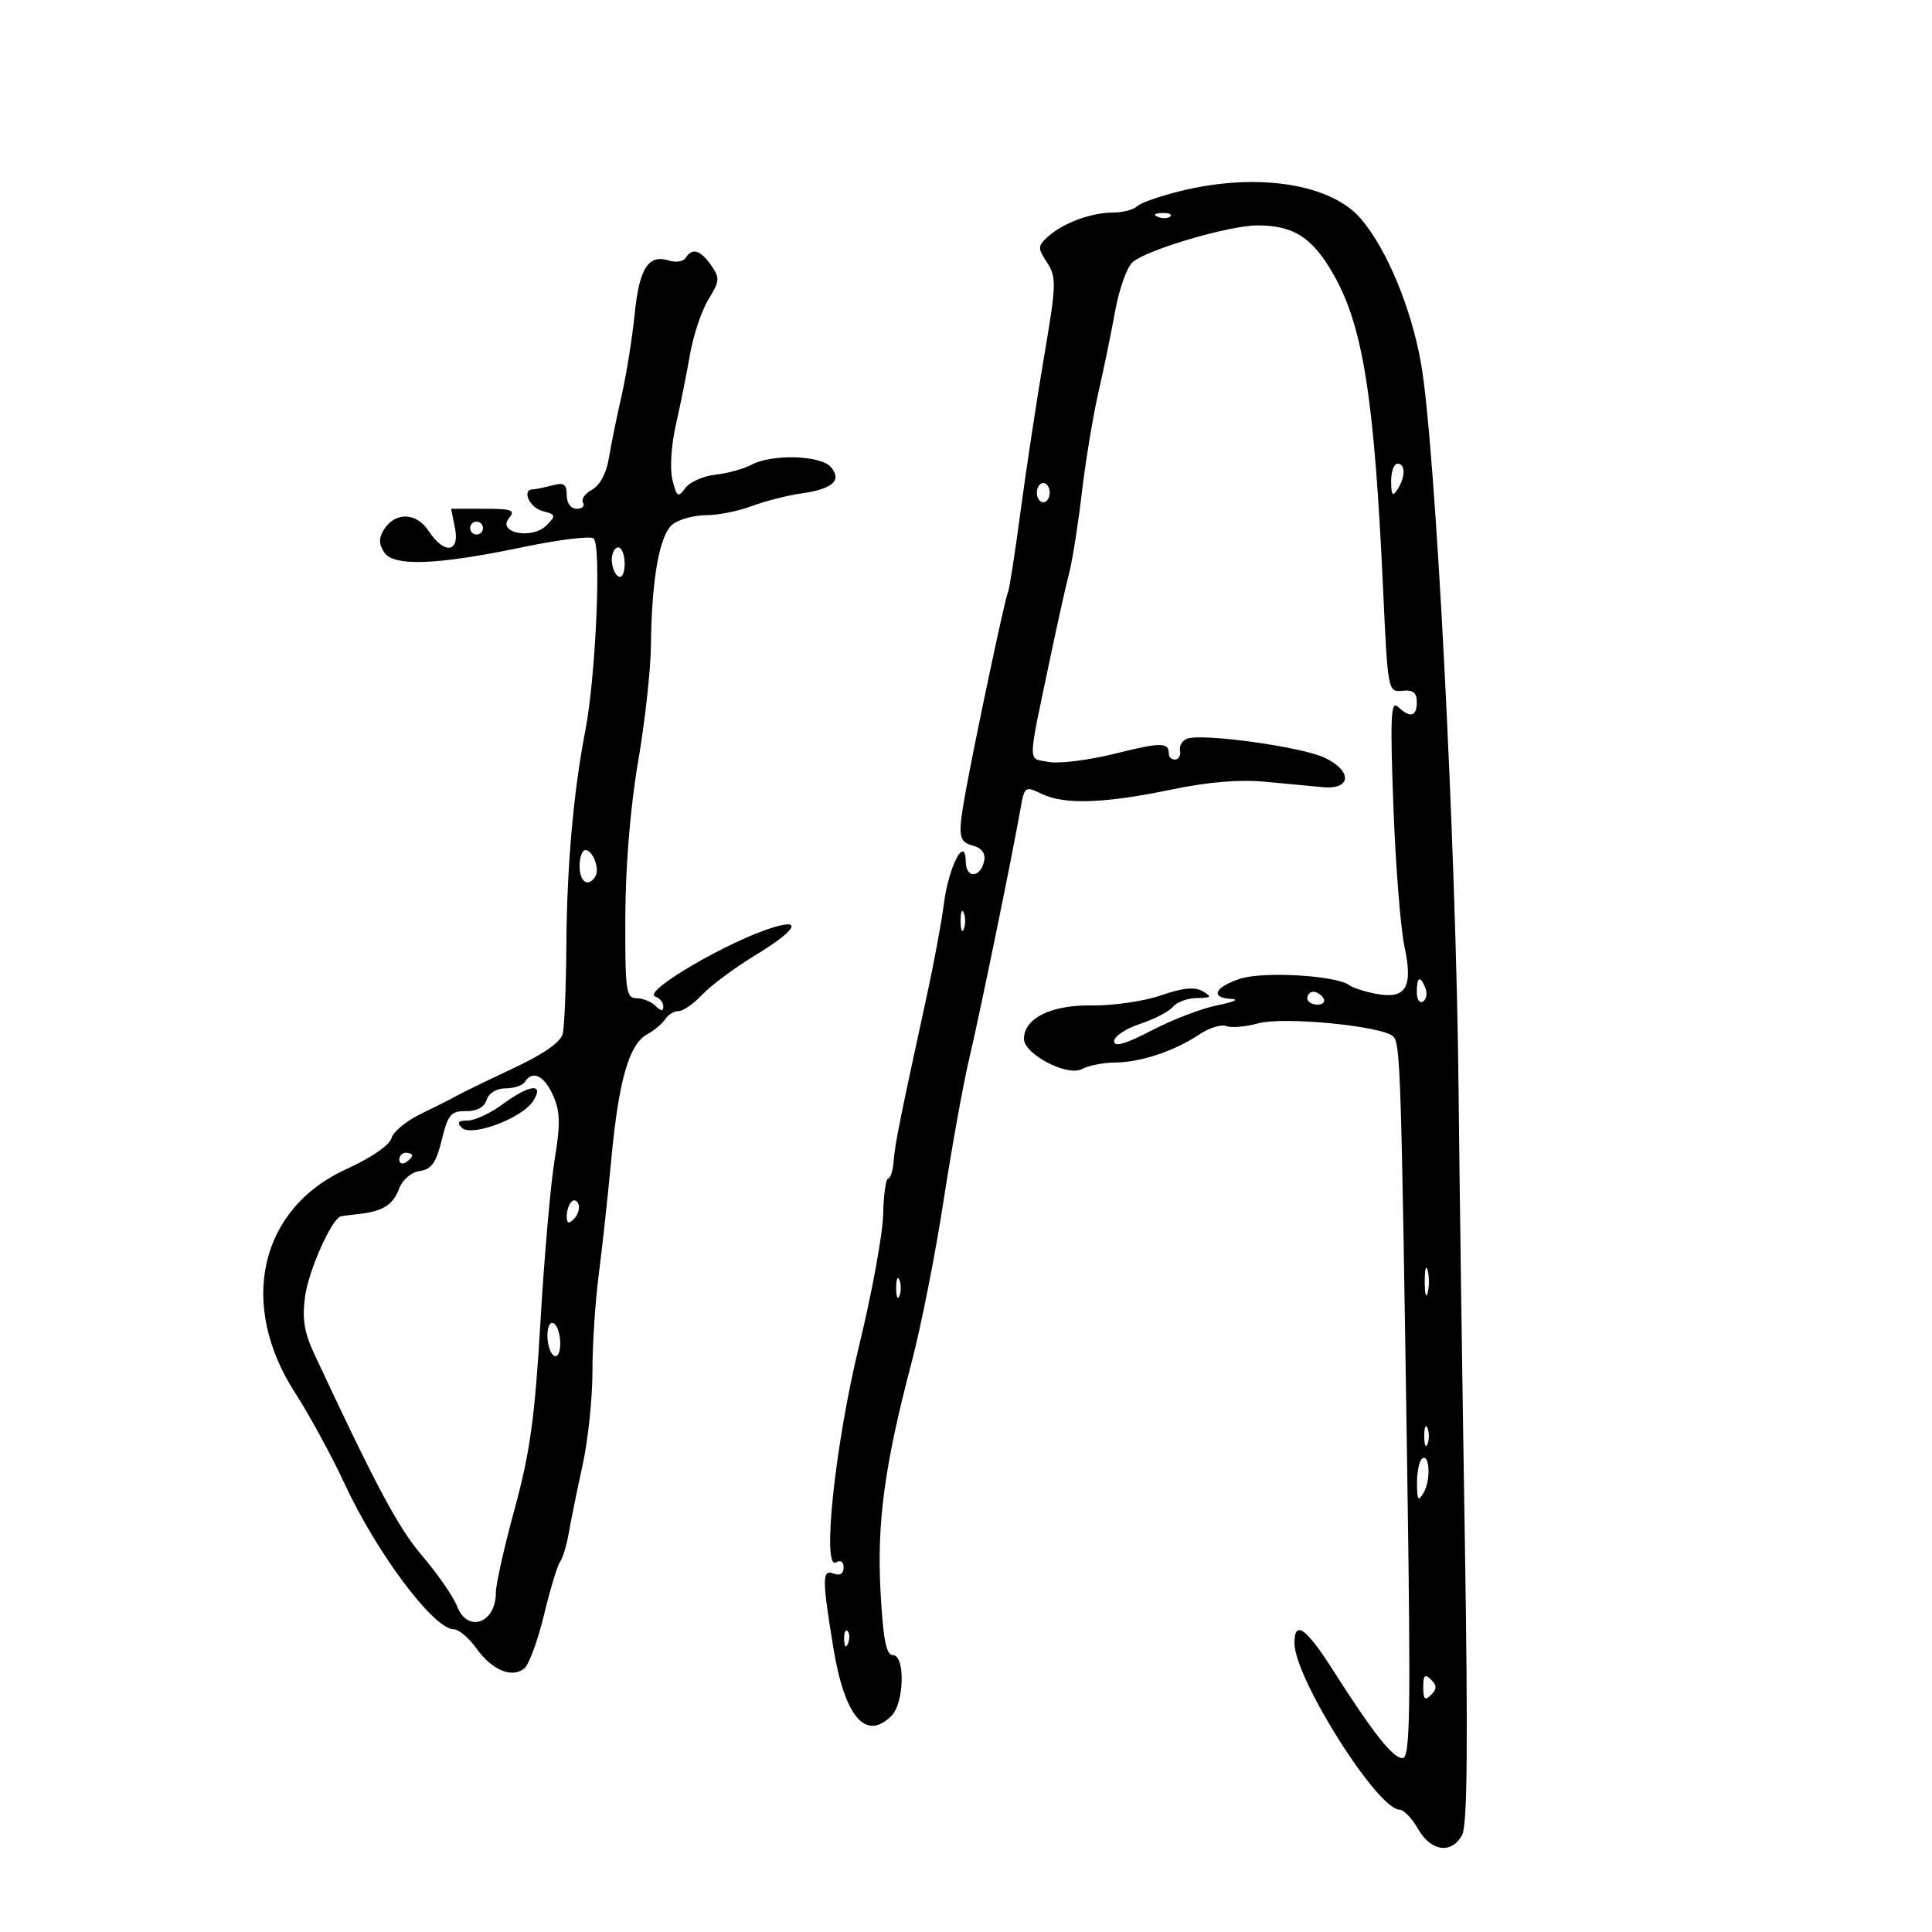 <svg xmlns="http://www.w3.org/2000/svg" width="300" height="300" viewBox="0 0 300 300" version="1.1">
	<path d="M 183.521 29.612 C 180.233 30.407, 177.105 31.495, 176.571 32.029 C 176.037 32.563, 174.369 33, 172.865 33 C 169.479 33, 165.072 34.625, 162.743 36.732 C 161.114 38.207, 161.102 38.507, 162.588 40.774 C 164.071 43.038, 164.036 44.140, 162.125 55.362 C 160.988 62.038, 159.342 72.875, 158.468 79.445 C 157.593 86.015, 156.709 91.661, 156.505 91.993 C 156.122 92.611, 151.387 114.953, 149.933 123 C 148.700 129.821, 148.825 130.721, 151.087 131.312 C 152.397 131.655, 153.048 132.505, 152.837 133.596 C 152.309 136.318, 150.005 136.509, 149.968 133.833 C 149.910 129.554, 147.328 134.454, 146.578 140.268 C 146.206 143.146, 145.020 149.550, 143.942 154.500 C 139.740 173.790, 138.977 177.595, 138.774 180.250 C 138.658 181.762, 138.271 183, 137.913 183 C 137.556 183, 137.205 185.513, 137.134 188.583 C 137.064 191.654, 135.397 200.767, 133.431 208.833 C 129.666 224.285, 127.572 244.001, 129.846 242.595 C 130.526 242.175, 131 242.510, 131 243.410 C 131 244.357, 130.430 244.718, 129.500 244.362 C 127.638 243.647, 127.625 244.948, 129.385 255.772 C 131.143 266.584, 134.416 270.441, 138.429 266.429 C 140.423 264.434, 140.587 257, 138.636 257 C 137.615 257, 137.137 254.553, 136.733 247.250 C 136.136 236.465, 137.347 227.510, 141.566 211.500 C 143.015 206, 145.239 194.750, 146.509 186.500 C 147.778 178.250, 149.563 168.350, 150.475 164.500 C 152.109 157.596, 157.150 133.048, 158.432 125.748 C 159.079 122.069, 159.144 122.021, 161.796 123.290 C 165.331 124.981, 171.527 124.764, 182 122.583 C 187.614 121.414, 192.537 121.010, 196.500 121.393 C 199.800 121.711, 203.838 122.091, 205.473 122.236 C 209.862 122.626, 210.003 119.704, 205.693 117.659 C 202.107 115.957, 186.634 113.820, 184.322 114.707 C 183.575 114.993, 183.085 115.822, 183.232 116.548 C 183.380 117.275, 183.050 117.898, 182.500 117.934 C 181.950 117.970, 181.500 117.588, 181.500 117.083 C 181.500 115.233, 180.351 115.227, 173.089 117.038 C 169.012 118.054, 164.377 118.625, 162.789 118.308 C 159.532 117.656, 159.501 119.230, 163.111 102 C 164.206 96.775, 165.513 90.925, 166.015 89 C 166.516 87.075, 167.405 81.450, 167.989 76.500 C 168.574 71.550, 169.725 64.575, 170.547 61 C 171.369 57.425, 172.547 51.699, 173.165 48.275 C 173.782 44.851, 175.010 41.437, 175.894 40.688 C 178.196 38.736, 190.896 35, 195.231 35 C 200.866 35, 203.775 36.863, 207.034 42.560 C 211.652 50.631, 213.401 61.702, 214.767 91.500 C 215.491 107.306, 215.527 107.497, 217.750 107.262 C 219.409 107.086, 220 107.546, 220 109.012 C 220 111.292, 218.983 111.549, 217.072 109.750 C 215.970 108.713, 215.849 111.331, 216.362 125.154 C 216.702 134.313, 217.475 144.118, 218.081 146.942 C 219.453 153.338, 218.337 155.201, 213.663 154.317 C 211.923 153.988, 210.050 153.382, 209.500 152.971 C 207.479 151.459, 196.138 150.800, 192.546 151.985 C 188.544 153.305, 187.864 154.945, 191.250 155.110 C 192.488 155.170, 191.524 155.607, 189.109 156.081 C 186.694 156.556, 182.082 158.316, 178.859 159.993 C 174.743 162.135, 173 162.638, 173 161.681 C 173 160.933, 174.806 159.724, 177.014 158.995 C 179.222 158.267, 181.527 157.070, 182.137 156.335 C 182.746 155.601, 184.427 154.986, 185.872 154.970 C 188.129 154.943, 188.255 154.796, 186.761 153.926 C 185.518 153.202, 183.665 153.384, 180.261 154.564 C 177.643 155.472, 172.800 156.174, 169.500 156.124 C 163.220 156.029, 159 158.114, 159 161.312 C 159 163.697, 165.738 167.211, 167.996 166.002 C 169.026 165.451, 171.361 164.993, 173.184 164.985 C 177.097 164.967, 182.414 163.190, 186.242 160.621 C 187.751 159.608, 189.629 159.028, 190.418 159.330 C 191.206 159.633, 193.442 159.441, 195.386 158.904 C 199.321 157.817, 214.720 159.320, 216.350 160.950 C 217.447 162.047, 217.580 166.151, 218.504 227.750 C 219.081 266.192, 218.973 273, 217.784 273 C 216.277 273, 213.242 269.155, 206.928 259.250 C 202.782 252.746, 201 251.506, 201 255.127 C 201 260.561, 213.888 280.988, 217.327 281.006 C 217.972 281.010, 219.267 282.360, 220.203 284.006 C 222.203 287.520, 225.423 287.946, 227.047 284.913 C 227.852 283.408, 227.965 270.515, 227.452 238.663 C 227.060 214.373, 226.624 183.025, 226.482 169 C 226.096 130.930, 222.893 69.043, 220.655 56.423 C 219.129 47.818, 215.398 38.815, 211.378 34.038 C 206.767 28.558, 195.371 26.747, 183.521 29.612 M 179.813 33.683 C 180.534 33.972, 181.397 33.936, 181.729 33.604 C 182.061 33.272, 181.471 33.036, 180.417 33.079 C 179.252 33.127, 179.015 33.364, 179.813 33.683 M 106.475 40.041 C 106.121 40.613, 104.948 40.801, 103.868 40.458 C 100.675 39.445, 99.268 41.646, 98.551 48.778 C 98.179 52.475, 97.260 58.200, 96.508 61.500 C 95.755 64.800, 94.864 69.182, 94.527 71.238 C 94.156 73.498, 93.129 75.396, 91.929 76.038 C 90.837 76.622, 90.208 77.528, 90.531 78.050 C 90.854 78.573, 90.416 79, 89.559 79 C 88.638 79, 88 78.134, 88 76.883 C 88 75.176, 87.565 74.883, 85.750 75.370 C 84.513 75.701, 83.162 75.979, 82.750 75.986 C 80.964 76.019, 82.207 78.821, 84.244 79.354 C 86.335 79.900, 86.375 80.054, 84.829 81.600 C 82.612 83.817, 77.141 82.740, 79.034 80.459 C 80.068 79.213, 79.501 79, 75.147 79 L 70.050 79 70.650 82 C 71.421 85.857, 68.964 86.120, 66.552 82.439 C 64.650 79.537, 61.364 79.448, 59.607 82.250 C 58.807 83.526, 58.817 84.474, 59.643 85.750 C 61.104 88.007, 67.813 87.756, 81.265 84.943 C 86.636 83.820, 91.534 83.212, 92.149 83.592 C 93.415 84.375, 92.541 104.958, 90.879 113.500 C 89.064 122.823, 88.031 134.458, 87.948 146.499 C 87.903 153.100, 87.649 159.403, 87.386 160.506 C 87.071 161.819, 84.418 163.676, 79.703 165.884 C 75.741 167.739, 71.825 169.641, 71 170.110 C 70.175 170.580, 67.644 171.858, 65.375 172.950 C 63.106 174.043, 61.036 175.756, 60.773 176.759 C 60.495 177.821, 57.581 179.815, 53.782 181.541 C 40.316 187.657, 36.920 202.501, 45.830 216.290 C 48.037 219.706, 51.505 226.076, 53.535 230.447 C 58.567 241.277, 67.370 253, 70.471 253 C 71.237 253, 72.806 254.323, 73.958 255.941 C 76.373 259.332, 79.513 260.649, 81.416 259.070 C 82.142 258.467, 83.520 254.718, 84.479 250.737 C 85.437 246.757, 86.559 243.050, 86.972 242.500 C 87.385 241.950, 87.994 239.925, 88.327 238 C 88.659 236.075, 89.621 231.350, 90.465 227.500 C 91.309 223.651, 91.997 217.126, 91.993 213 C 91.990 208.875, 92.426 202.125, 92.963 198 C 93.500 193.875, 94.385 185.755, 94.928 179.956 C 96.073 167.744, 97.685 162.142, 100.500 160.598 C 101.600 159.994, 102.860 158.938, 103.300 158.250 C 103.740 157.563, 104.674 157, 105.375 157 C 106.077 157, 107.741 155.840, 109.073 154.422 C 110.405 153.004, 114.084 150.272, 117.248 148.350 C 123.390 144.618, 124.753 142.622, 120.250 143.951 C 113.337 145.992, 99.594 154.008, 101.750 154.742 C 102.438 154.975, 103 155.669, 103 156.283 C 103 157.059, 102.634 157.034, 101.800 156.200 C 101.140 155.540, 99.801 155, 98.824 155 C 97.212 155, 97.052 153.818, 97.099 142.250 C 97.131 134.440, 97.897 125.172, 99.076 118.328 C 100.134 112.183, 101.033 104.083, 101.073 100.328 C 101.187 89.706, 102.429 82.891, 104.531 81.354 C 105.549 80.609, 107.862 80, 109.671 80 C 111.480 80, 114.656 79.364, 116.730 78.587 C 118.803 77.810, 122.261 76.926, 124.414 76.623 C 129.287 75.938, 130.768 74.630, 129.035 72.542 C 127.499 70.691, 119.881 70.458, 116.693 72.164 C 115.496 72.805, 112.974 73.499, 111.088 73.707 C 109.202 73.915, 107.097 74.853, 106.411 75.791 C 105.291 77.322, 105.087 77.194, 104.420 74.536 C 103.998 72.857, 104.221 69.177, 104.934 66.037 C 105.626 62.992, 106.620 58.044, 107.142 55.043 C 107.665 52.042, 108.958 48.185, 110.017 46.473 C 111.766 43.642, 111.802 43.163, 110.414 41.180 C 108.745 38.798, 107.471 38.429, 106.475 40.041 M 216.015 74.750 C 216.027 76.893, 216.245 77.169, 217 76 C 218.264 74.043, 218.264 72, 217 72 C 216.450 72, 216.007 73.237, 216.015 74.750 M 161 76.500 C 161 77.325, 161.450 78, 162 78 C 162.550 78, 163 77.325, 163 76.500 C 163 75.675, 162.550 75, 162 75 C 161.450 75, 161 75.675, 161 76.500 M 73 82 C 73 82.550, 73.450 83, 74 83 C 74.550 83, 75 82.550, 75 82 C 75 81.450, 74.550 81, 74 81 C 73.450 81, 73 81.450, 73 82 M 95 86.941 C 95 88.009, 95.450 89.160, 96 89.500 C 96.567 89.851, 97 89.010, 97 87.559 C 97 86.152, 96.550 85, 96 85 C 95.450 85, 95 85.873, 95 86.941 M 90 134.500 C 90 136.971, 91.355 137.853, 92.444 136.090 C 93.167 134.921, 92.059 132, 90.893 132 C 90.402 132, 90 133.125, 90 134.500 M 149.158 143 C 149.158 144.375, 149.385 144.938, 149.662 144.250 C 149.940 143.563, 149.940 142.438, 149.662 141.750 C 149.385 141.063, 149.158 141.625, 149.158 143 M 220 154.059 C 220 155.191, 220.430 155.852, 220.956 155.527 C 221.482 155.202, 221.659 154.275, 221.349 153.468 C 220.556 151.401, 220 151.644, 220 154.059 M 203 155 C 203 155.550, 203.702 156, 204.559 156 C 205.416 156, 205.840 155.550, 205.500 155 C 205.160 154.450, 204.459 154, 203.941 154 C 203.423 154, 203 154.450, 203 155 M 81.500 168 C 81.160 168.550, 79.814 169, 78.508 169 C 77.106 169, 75.902 169.732, 75.567 170.789 C 75.204 171.932, 74.040 172.565, 72.348 172.539 C 70.024 172.505, 69.560 173.057, 68.598 177 C 67.736 180.534, 67.005 181.570, 65.196 181.827 C 63.854 182.017, 62.504 183.175, 61.961 184.602 C 61.002 187.125, 59.414 188.111, 55.662 188.513 C 54.473 188.641, 53.245 188.802, 52.934 188.872 C 51.523 189.191, 47.931 197.227, 47.370 201.319 C 46.900 204.744, 47.242 206.905, 48.770 210.175 C 58.510 231.013, 61.812 237.187, 65.597 241.639 C 67.999 244.466, 70.412 247.953, 70.958 249.389 C 72.573 253.637, 77 252.094, 77 247.284 C 77 246.010, 78.318 240.137, 79.930 234.234 C 82.305 225.530, 83.061 220.045, 83.923 205.231 C 84.509 195.183, 85.498 183.867, 86.123 180.084 C 87.041 174.526, 86.996 172.611, 85.885 170.103 C 84.512 167.001, 82.665 166.115, 81.500 168 M 78 171.500 C 76.136 172.875, 73.709 174, 72.606 174 C 71.131 174, 70.895 174.295, 71.715 175.115 C 73.202 176.602, 81.133 173.618, 82.804 170.942 C 84.574 168.108, 82.229 168.380, 78 171.500 M 62 180.059 C 62 180.641, 62.450 180.840, 63 180.500 C 63.550 180.160, 64 179.684, 64 179.441 C 64 179.198, 63.550 179, 63 179 C 62.450 179, 62 179.477, 62 180.059 M 88.729 186.604 C 88.328 187.005, 88 188.023, 88 188.867 C 88 189.992, 88.296 190.104, 89.112 189.288 C 89.724 188.676, 90.052 187.657, 89.842 187.025 C 89.631 186.393, 89.130 186.203, 88.729 186.604 M 221.232 199 C 221.232 200.925, 221.438 201.713, 221.689 200.750 C 221.941 199.787, 221.941 198.213, 221.689 197.250 C 221.438 196.287, 221.232 197.075, 221.232 199 M 139.158 200 C 139.158 201.375, 139.385 201.938, 139.662 201.250 C 139.940 200.563, 139.940 199.438, 139.662 198.750 C 139.385 198.063, 139.158 198.625, 139.158 200 M 85 207.382 C 85 208.757, 85.450 210.160, 86 210.500 C 86.565 210.849, 87 210.030, 87 208.618 C 87 207.243, 86.550 205.840, 86 205.500 C 85.435 205.151, 85 205.970, 85 207.382 M 221.158 223 C 221.158 224.375, 221.385 224.938, 221.662 224.250 C 221.940 223.563, 221.940 222.438, 221.662 221.750 C 221.385 221.063, 221.158 221.625, 221.158 223 M 220.750 226.572 C 220.338 226.991, 220.014 228.721, 220.030 230.417 C 220.056 233.027, 220.220 233.227, 221.096 231.721 C 222.239 229.757, 221.944 225.359, 220.750 226.572 M 131.079 254.583 C 131.127 255.748, 131.364 255.985, 131.683 255.188 C 131.972 254.466, 131.936 253.603, 131.604 253.271 C 131.272 252.939, 131.036 253.529, 131.079 254.583 M 221 262 C 221 263.867, 221.267 264.133, 222.200 263.200 C 223.133 262.267, 223.133 261.733, 222.200 260.800 C 221.267 259.867, 221 260.133, 221 262" stroke="none" fill="black" fill-rule="evenodd"/>
</svg>